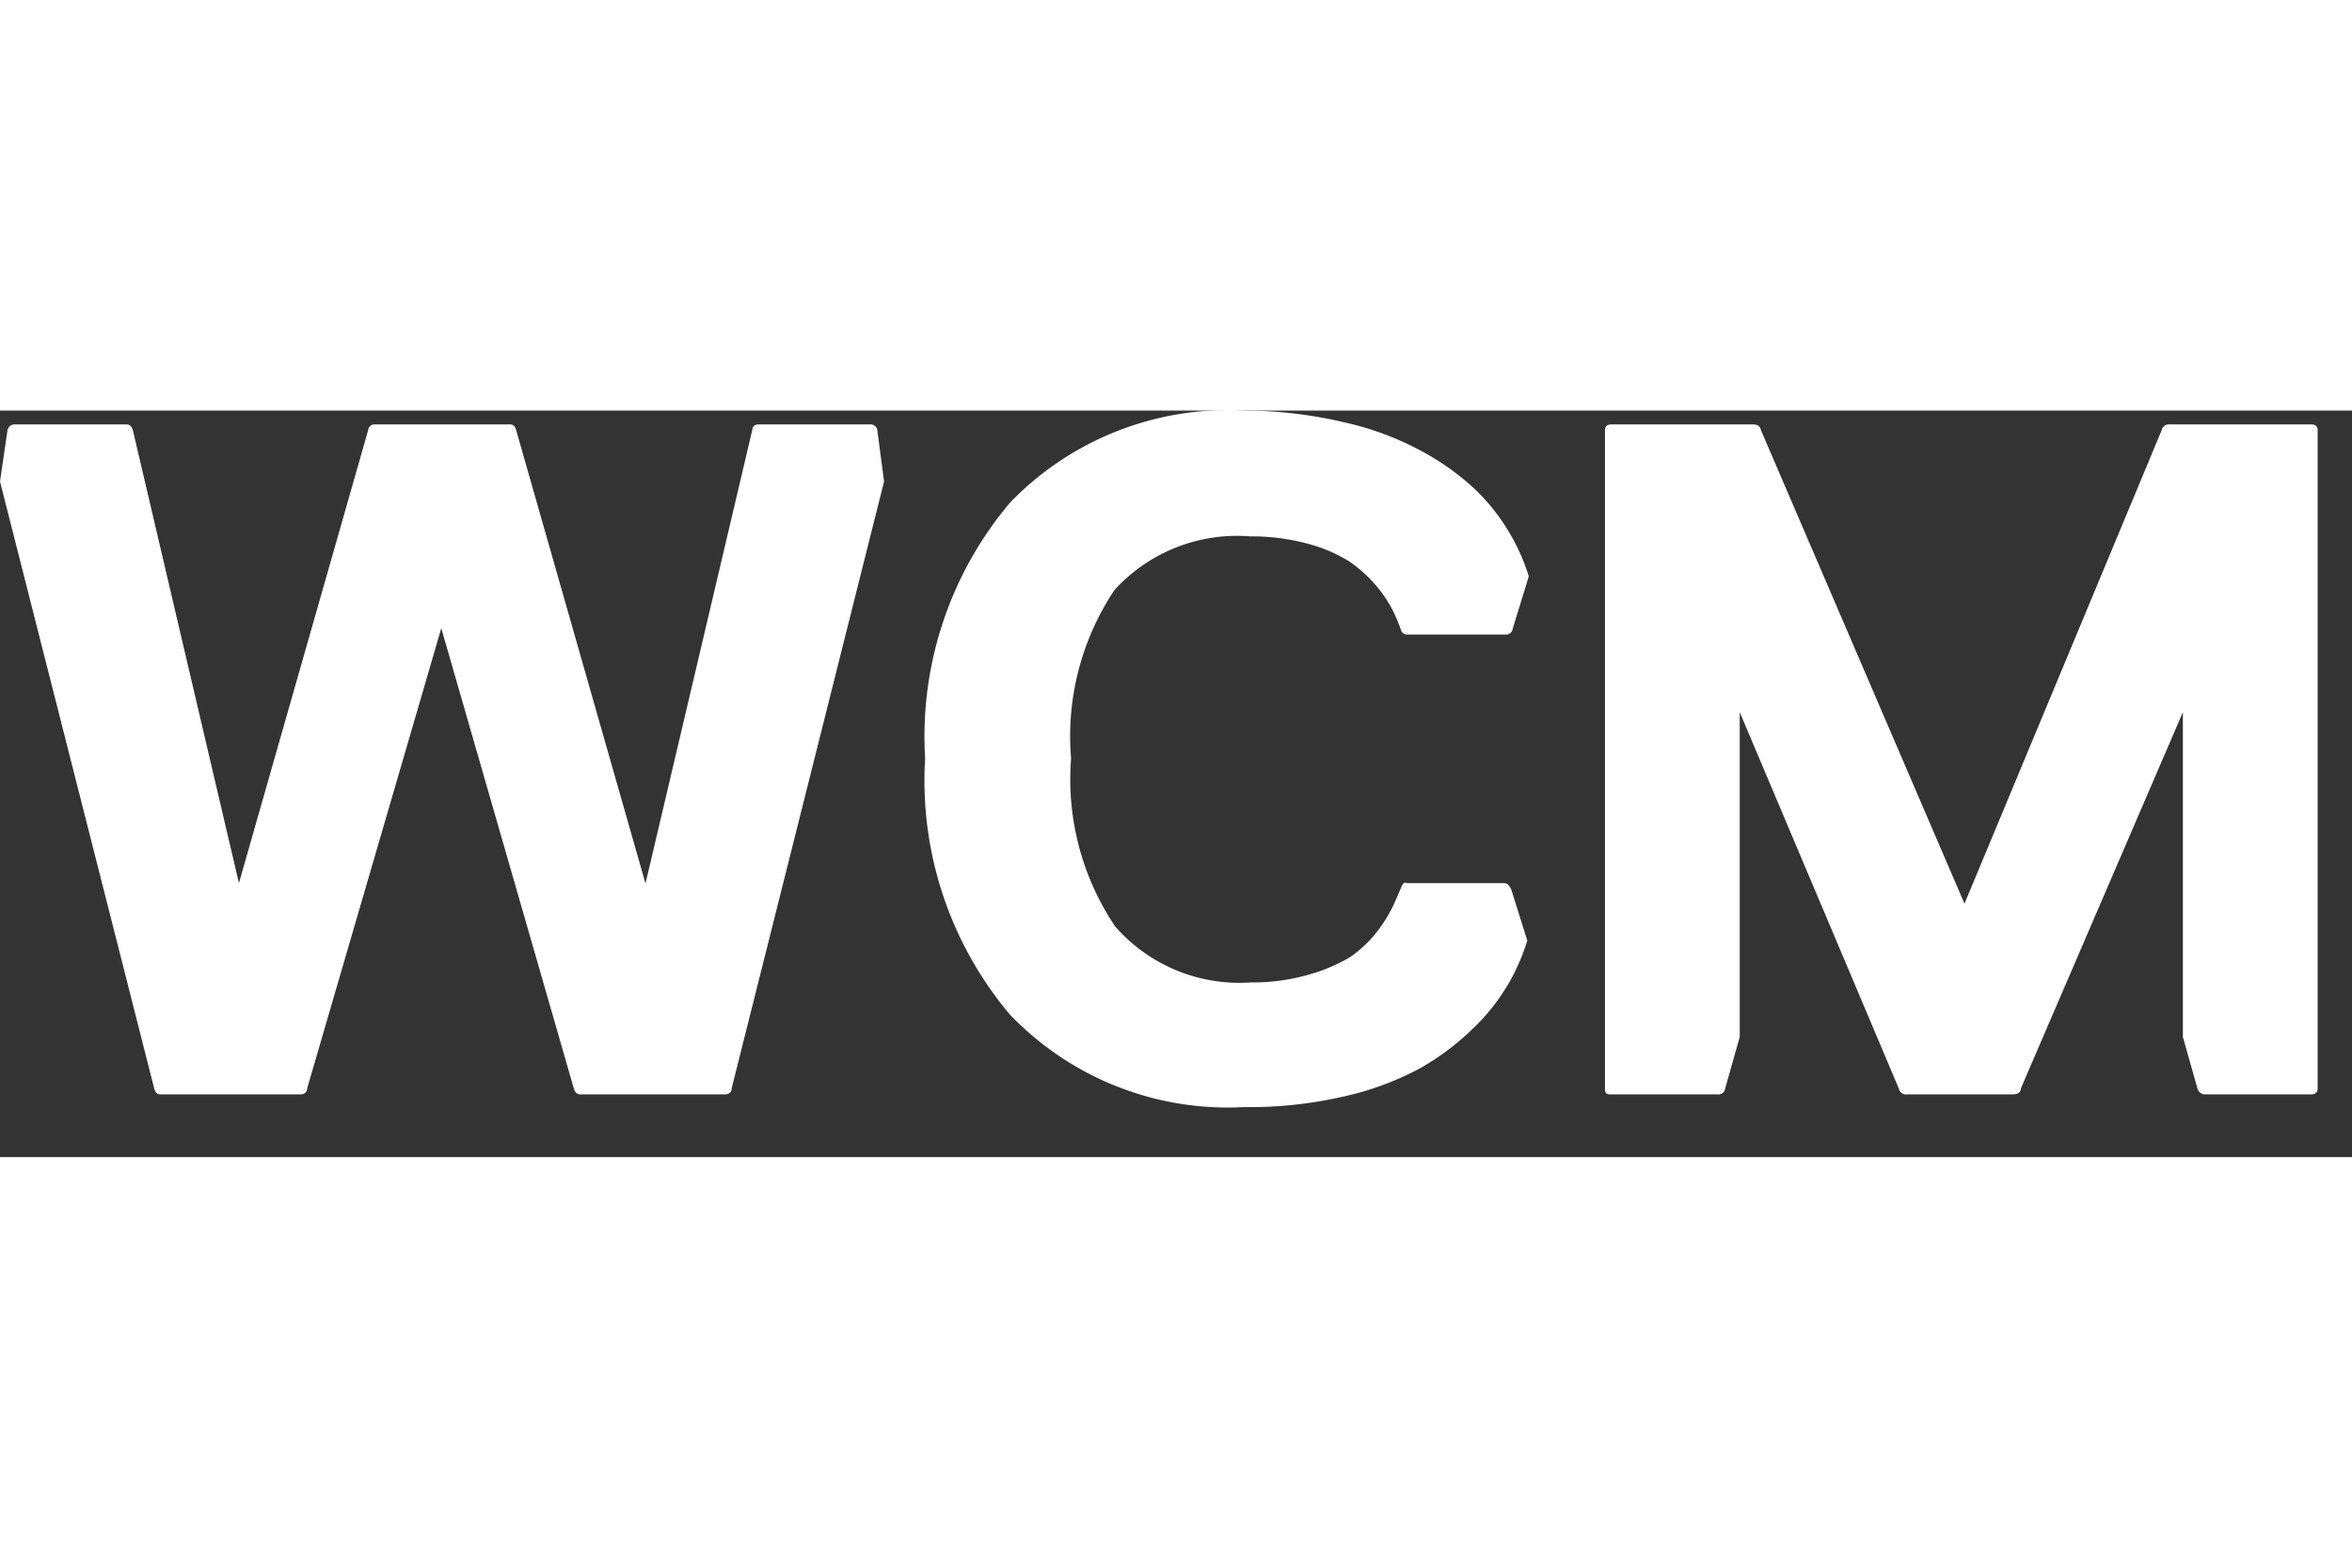 <svg xmlns="http://www.w3.org/2000/svg" viewBox="0 0 63 20" width="300pt" height="200pt">
<rect x="0" y="0" width="63" height="20" fill="#333333" stroke="none"/>
<g id="WCM">
    <path fill="#FFFFFF" d="M.71 2.58l.2-1.37a.19.19 0 01.19-.16h3c.08 0 .14.05.17.16l2.84 12.13 3.46-12.13a.17.17 0 01.18-.16h3.62c.09 0 .14.05.17.17L18 13.35 20.86 1.2c0-.1.08-.15.16-.15h3a.18.18 0 01.19.16l.18 1.37-4.08 16.25c0 .11-.08.17-.18.17h-3.87c-.09 0-.15-.05-.18-.16L12.53 6.51 8.94 18.83c0 .11-.09.17-.17.17H5c-.08 0-.13-.05-.16-.16zM25.49 10a9.71 9.71 0 012.28-6.86A8.11 8.11 0 0134.05.68a11.8 11.8 0 012.69.32 7.94 7.94 0 012 .74 6.89 6.89 0 011.46 1.03 5.5 5.5 0 011.46 2.35l-.43 1.4a.18.18 0 01-.19.16H38.4a.17.17 0 01-.17-.14A4.71 4.71 0 0038 6a3.54 3.54 0 00-.43-.63 3.72 3.72 0 00-.72-.65 4.08 4.08 0 00-1.1-.47 5.76 5.76 0 00-1.55-.2 4.44 4.44 0 00-3.64 1.44A7.05 7.05 0 0029.4 10a7.06 7.06 0 001.18 4.5 4.42 4.42 0 003.64 1.5 5.38 5.38 0 001.55-.21 4.57 4.57 0 001.09-.46 3.23 3.23 0 00.72-.67A4 4 0 0038 14c.07-.14.14-.31.23-.52s.11-.14.18-.14H41c.08 0 .14.06.19.17l.43 1.37a5.58 5.58 0 01-.52 1.18 5.5 5.5 0 01-.94 1.18 6.93 6.93 0 01-1.43 1.07 7.94 7.94 0 01-2 .74 11.26 11.26 0 01-2.69.29 8.08 8.08 0 01-6.28-2.48A9.73 9.73 0 0125.49 10z" transform="translate(-.71 -.68)"/>
    <path fill="#FFFFFF" d="M43.7 18.84V1.21c0-.11.06-.16.18-.16h3.78c.13 0 .2.05.22.16l5.45 12.68 5.28-12.68a.2.2 0 01.22-.16h3.78c.12 0 .18.05.18.16v17.63c0 .11-.06.16-.18.16h-2.84a.21.21 0 01-.2-.16l-.39-1.38v-8.7l-4.34 10.08c0 .11-.09.16-.22.16H51.8a.2.2 0 01-.23-.16L47.31 8.76v8.7l-.39 1.38a.18.18 0 01-.2.16h-2.84c-.12 0-.18 0-.18-.16z" transform="translate(-.71 -.68)"/>
</g>
</svg>
